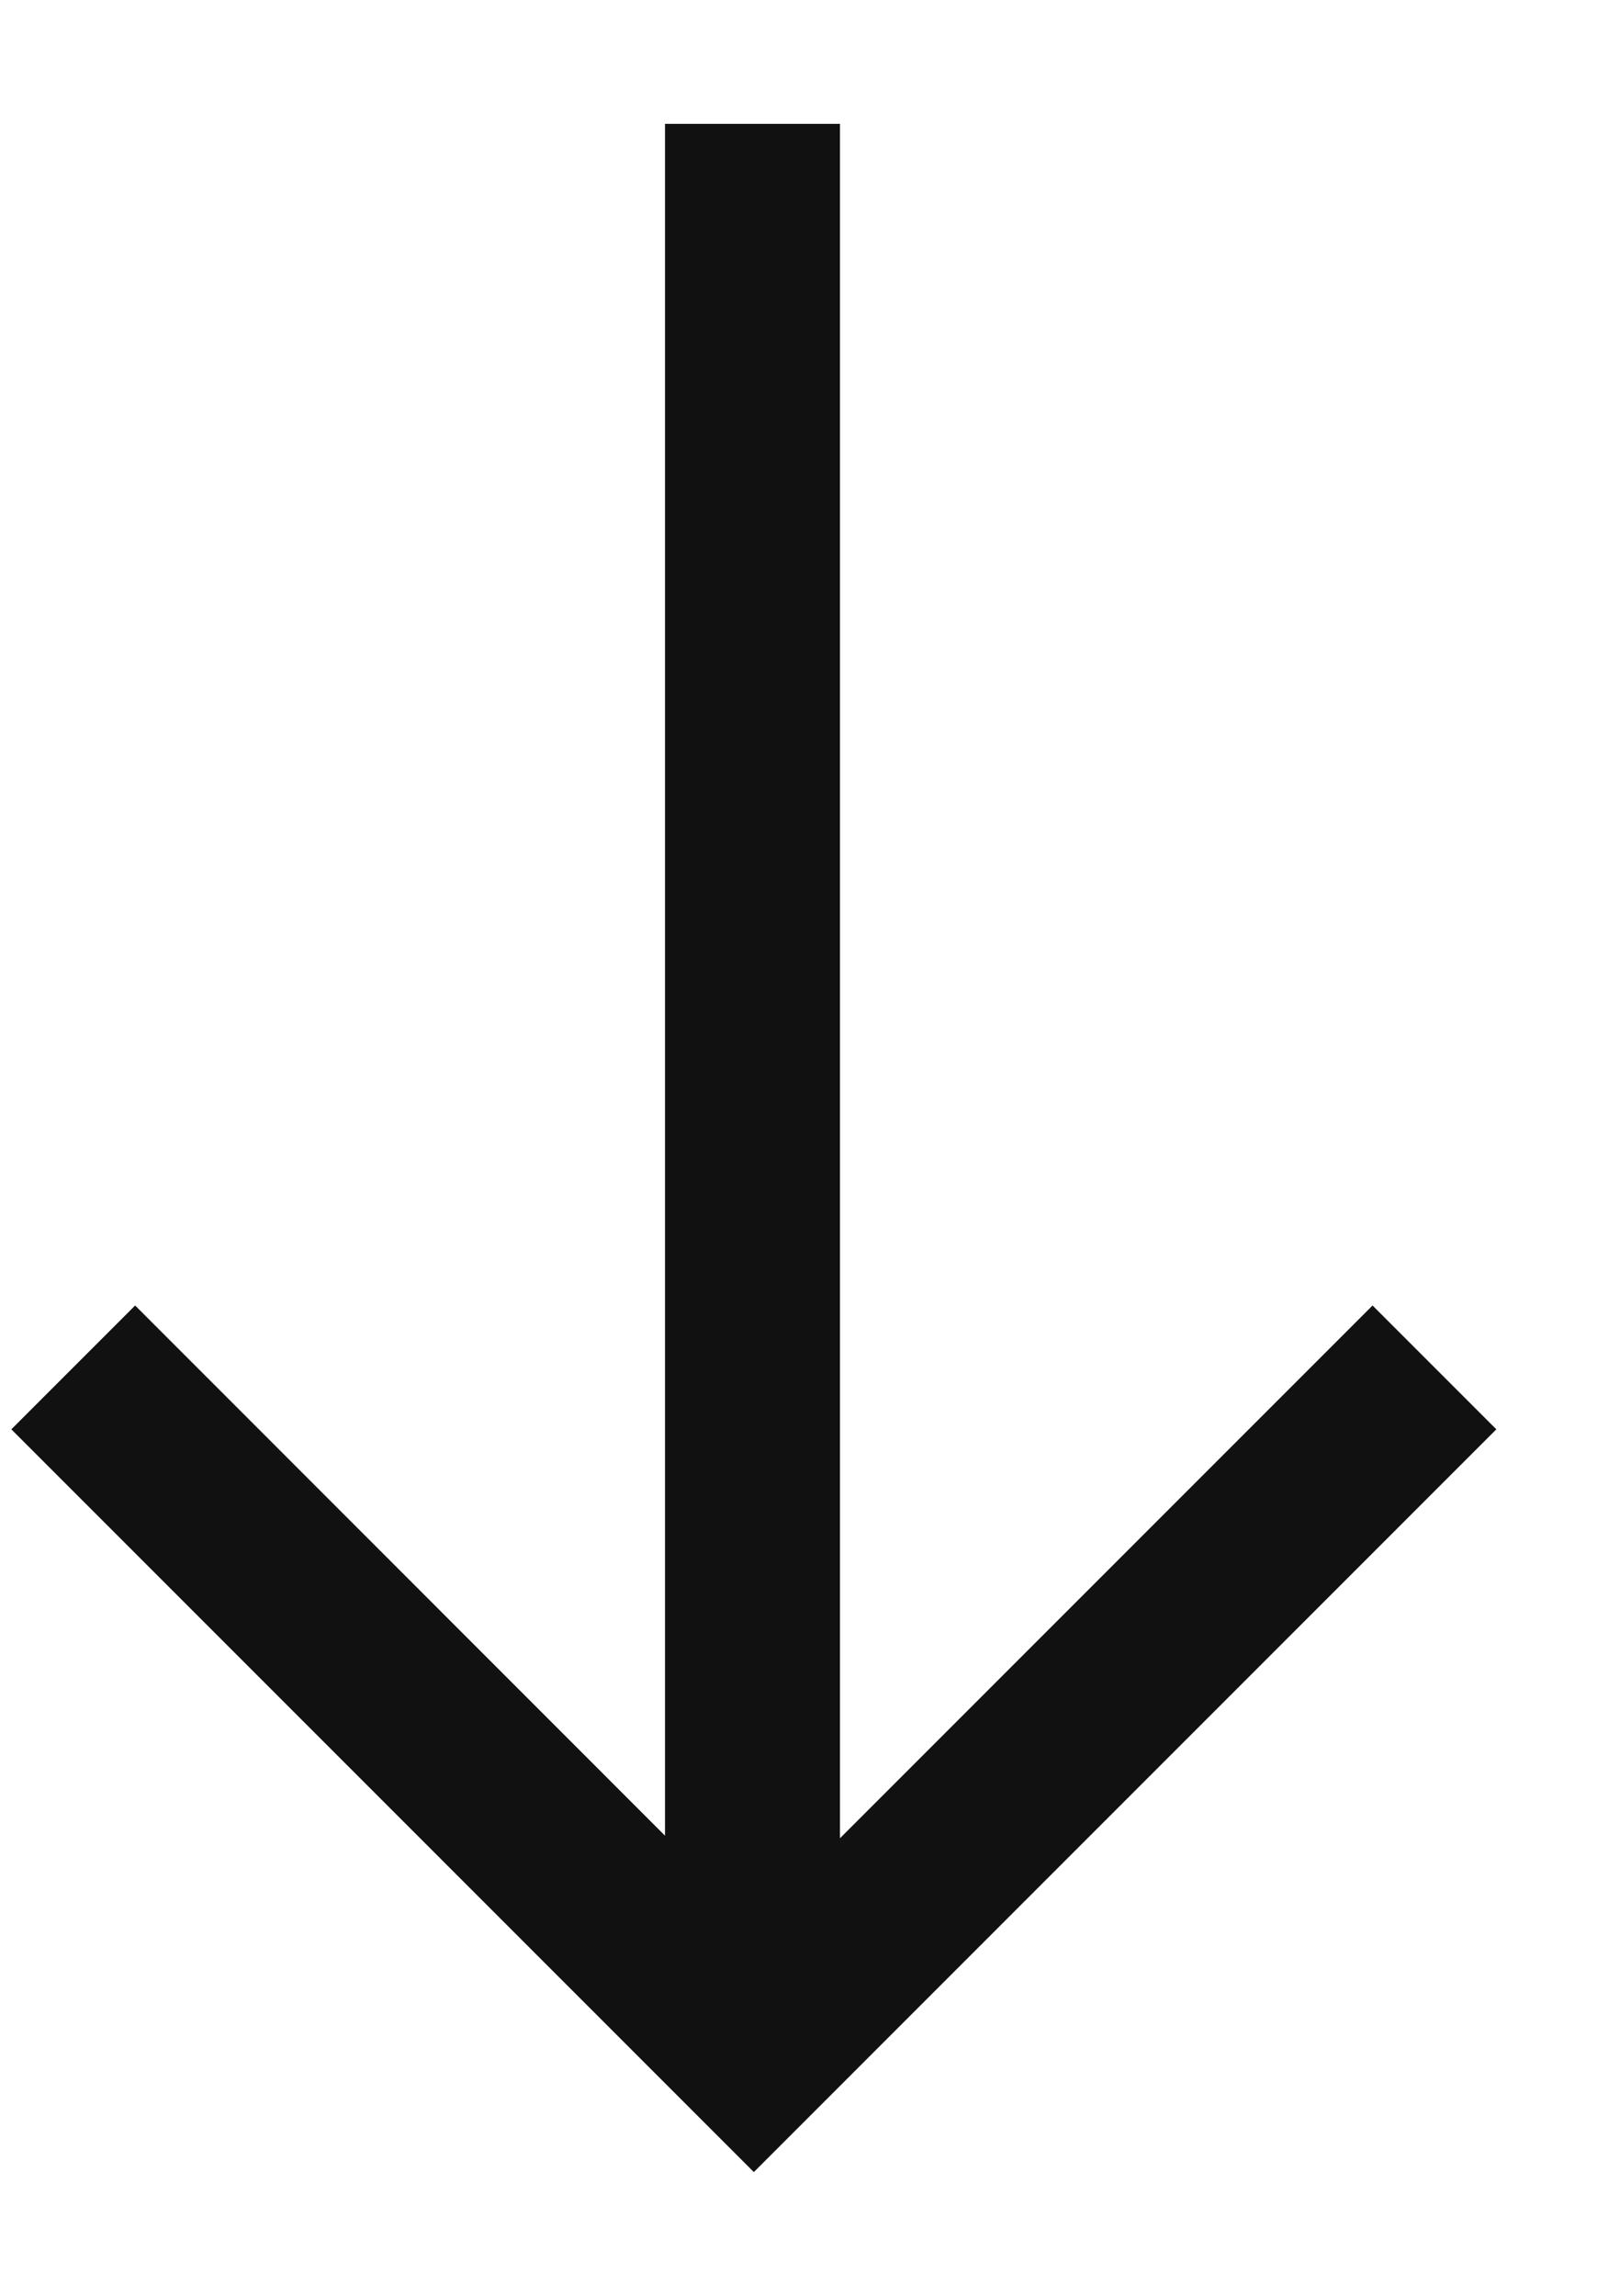 <svg height="17" viewBox="0 0 12 17" width="12" xmlns="http://www.w3.org/2000/svg"><path d="m4.926 13.593v-12.676h1.296v12.695l3.945-3.945.917.917-5.5 5.5-.917-.917-4.583-4.583.917-.917z" fill="#111"/></svg>